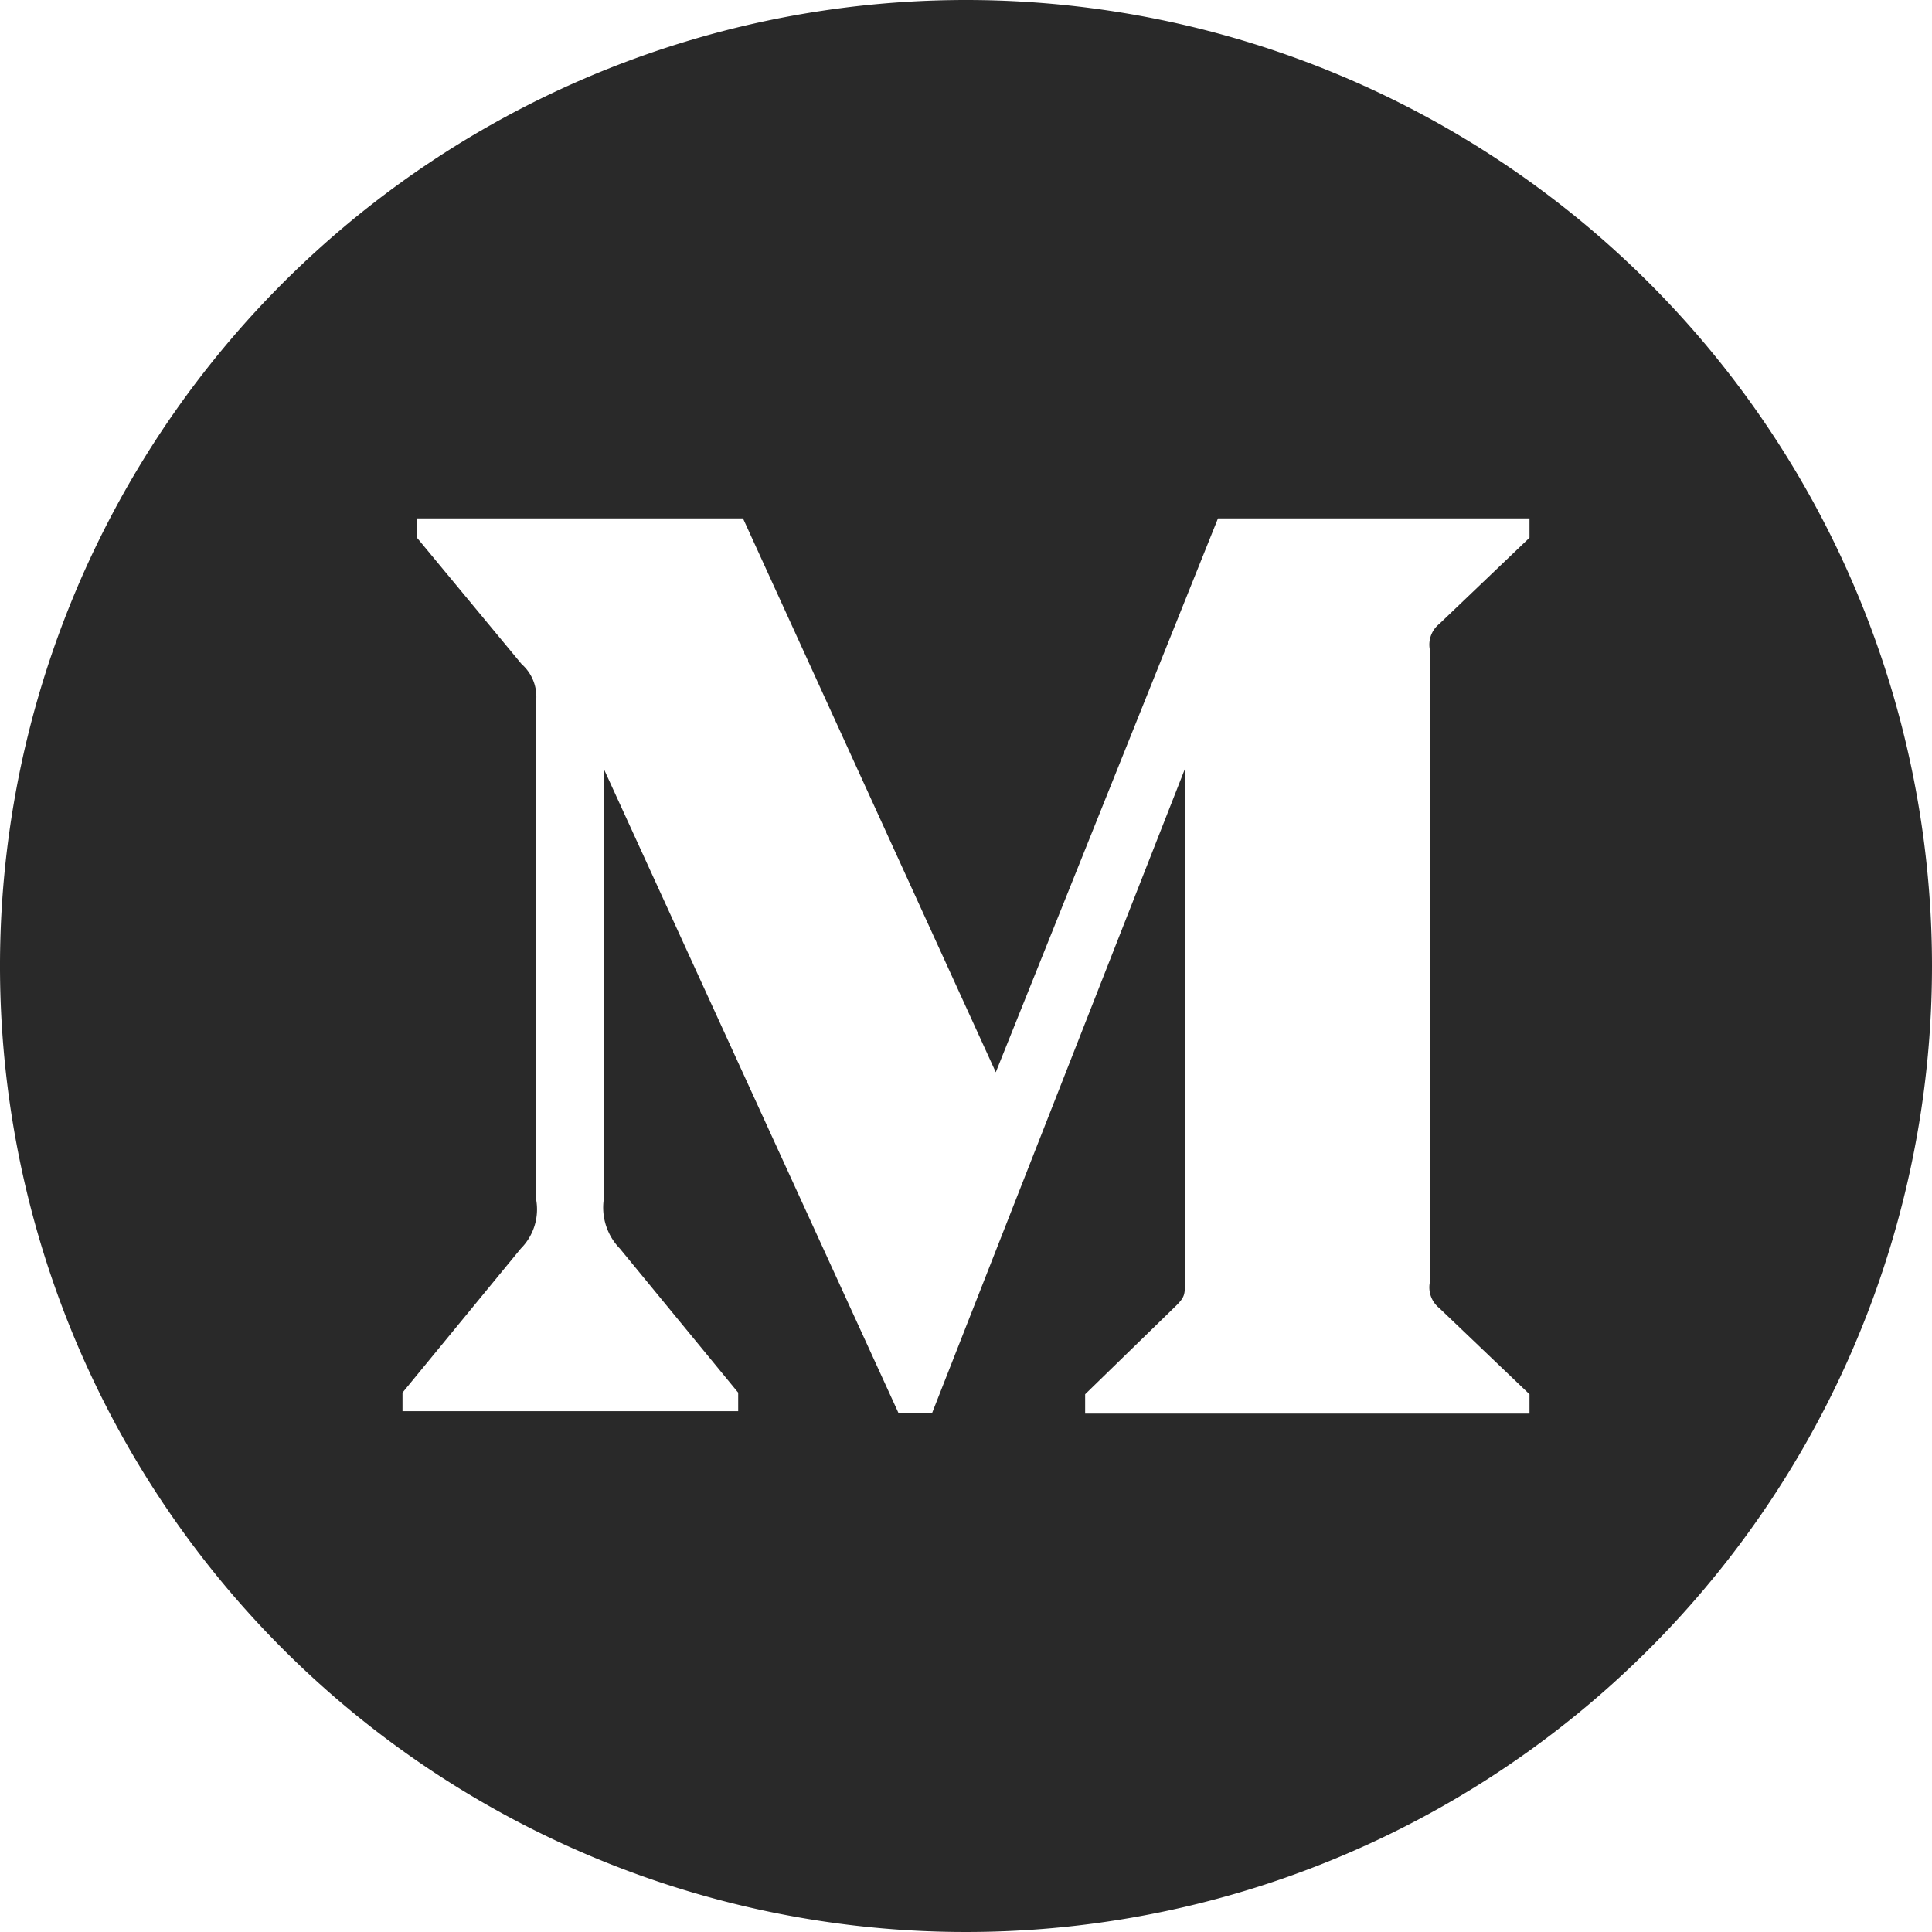 <svg xmlns="http://www.w3.org/2000/svg" xmlns:xlink="http://www.w3.org/1999/xlink" viewBox="0 0 24 24"><defs><style>.cls-1{fill:none;}.cls-2{fill:#292929;}.cls-3{clip-path:url(#clip-path);}</style><clipPath id="clip-path"><path class="cls-1" d="M-307.15-465.8a1.34,1.34,0,0,1,1.33,1.34,1.34,1.34,0,0,1-1.33,1.33,1.34,1.34,0,0,1-1.34-1.33A1.34,1.34,0,0,1-307.15-465.8Zm0-3.5a4.84,4.84,0,0,0-4.84,4.84,4.84,4.84,0,0,0,4.84,4.83h0a4.83,4.83,0,0,0,4.81-4.83v0A4.83,4.83,0,0,0-307.15-469.3Zm0-3a.5.5,0,0,1,.49.41v1.62a5.84,5.84,0,0,1,5.31,5.31h1.52a.5.5,0,0,1,.5.5.5.5,0,0,1-.41.49h-1.61a5.84,5.84,0,0,1-5.31,5.31v1.52a.5.5,0,0,1-.5.5.5.5,0,0,1-.49-.41v-1.61A5.82,5.82,0,0,1-313-464h-1.53a.51.51,0,0,1-.5-.5.5.5,0,0,1,.41-.49H-313a5.8,5.8,0,0,1,5.31-5.31v-1.53A.5.5,0,0,1-307.15-472.3Z"/></clipPath></defs><g id="圖層_1" data-name="圖層 1"><path class="cls-2" d="M12,0A12,12,0,1,0,24,12,12,12,0,0,0,12,0Zm7,6.68L17.88,7.75a.33.33,0,0,0-.12.31v7.88a.33.33,0,0,0,.12.31L19,17.32v.24H13.48v-.24l1.13-1.1c.11-.11.11-.14.11-.31V9.55l-3.14,8h-.42l-3.66-8V14.9a.73.73,0,0,0,.2.61L9.17,17.3v.23H5V17.3l1.47-1.79a.69.69,0,0,0,.19-.61V8.71a.54.54,0,0,0-.18-.46L5.18,6.68V6.44H9.23l3.14,6.88,2.76-6.88H19Z"/></g></svg>
